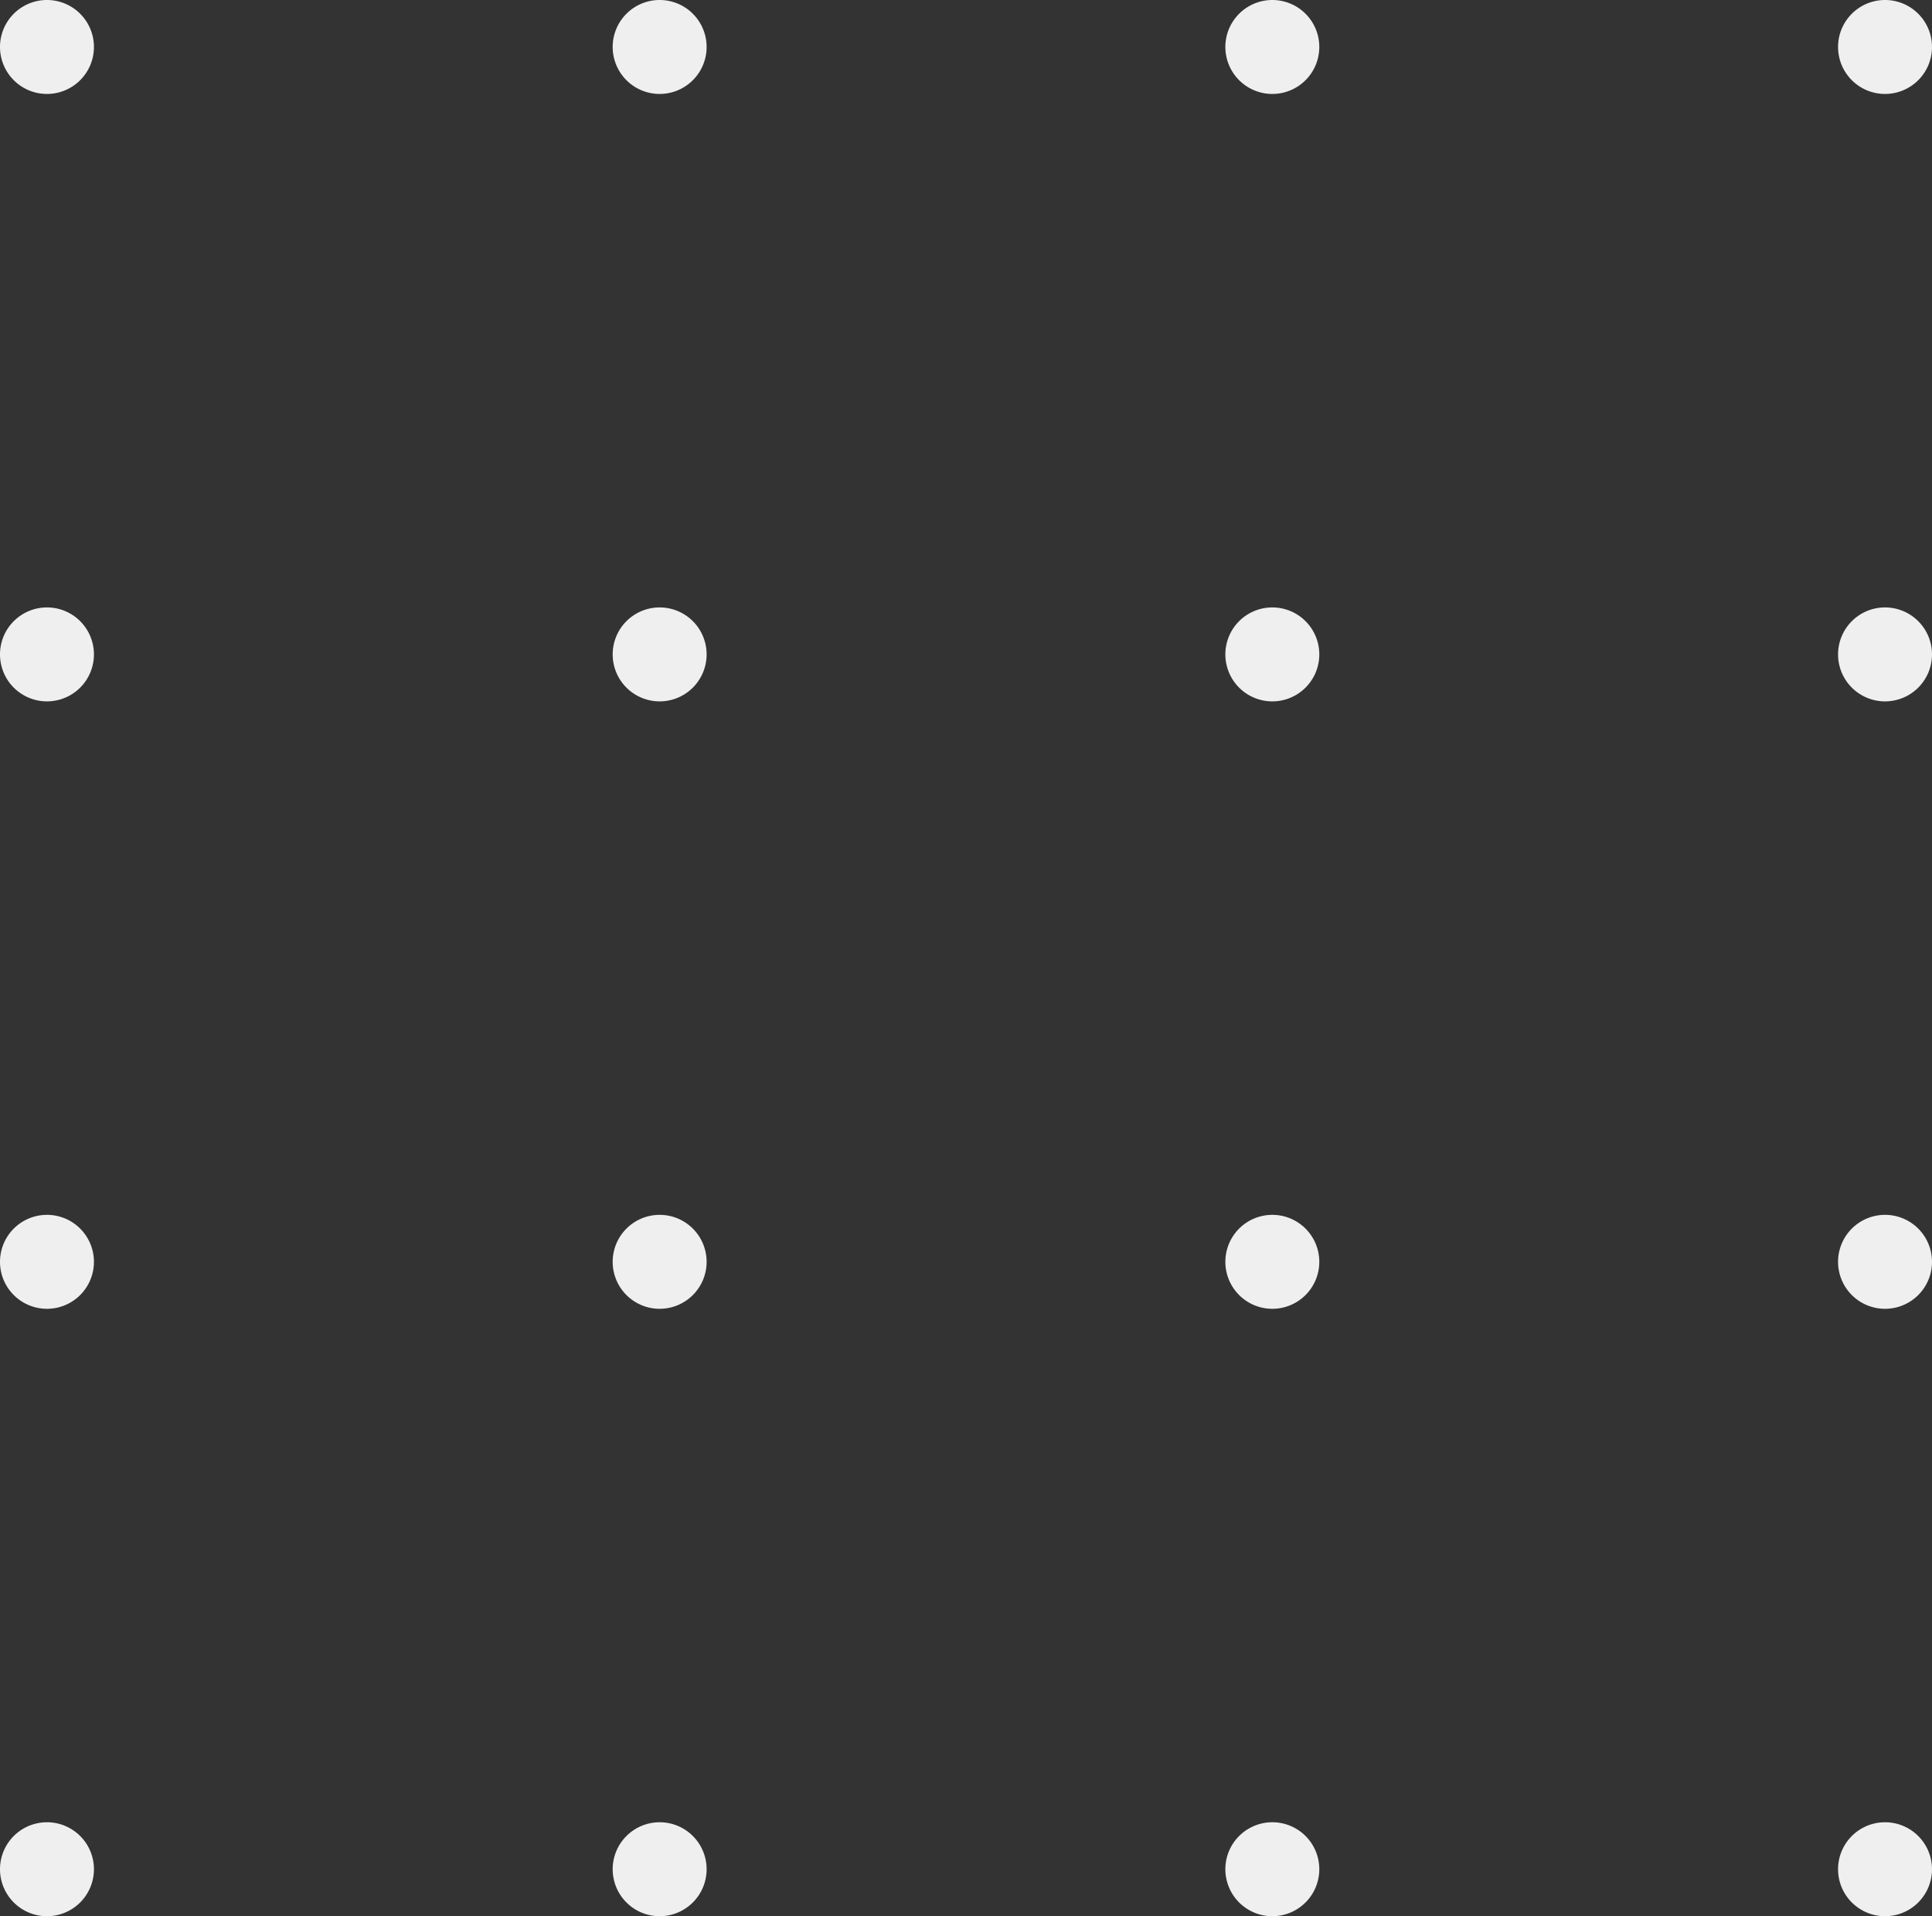<svg xmlns="http://www.w3.org/2000/svg" xmlns:xlink="http://www.w3.org/1999/xlink" width="88.149" height="87.419" viewBox="0 0 88.149 87.419">
  <rect x="0" y="0" width="88.149" height="87.419" fill="#333333" stroke="none"/>
  <defs>
    <clipPath id="clip-path">
      <rect id="Retângulo_28" data-name="Retângulo 28" width="88.149" height="87.419" fill="none"/>
    </clipPath>
  </defs>
  <g id="Grupo_32" data-name="Grupo 32" clip-path="url(#clip-path)">
    <path id="Caminho_39" data-name="Caminho 39" d="M4.286,2.142A2.143,2.143,0,1,1,2.143,0,2.143,2.143,0,0,1,4.286,2.142" fill="#efefef"/>
    <path id="Caminho_40" data-name="Caminho 40" d="M41.12,2.142A2.143,2.143,0,1,1,38.977,0,2.143,2.143,0,0,1,41.12,2.142" transform="translate(-8.88)" fill="#efefef"/>
    <path id="Caminho_41" data-name="Caminho 41" d="M77.953,2.142A2.143,2.143,0,1,1,75.81,0a2.143,2.143,0,0,1,2.143,2.142" transform="translate(-17.759)" fill="#efefef"/>
    <path id="Caminho_42" data-name="Caminho 42" d="M114.787,2.142A2.143,2.143,0,1,1,112.644,0a2.143,2.143,0,0,1,2.143,2.142" transform="translate(-26.638)" fill="#efefef"/>
    <path id="Caminho_43" data-name="Caminho 43" d="M4.286,38.656a2.143,2.143,0,1,1-2.143-2.143,2.143,2.143,0,0,1,2.143,2.143" transform="translate(0 -8.802)" fill="#efefef"/>
    <path id="Caminho_44" data-name="Caminho 44" d="M41.12,38.656a2.143,2.143,0,1,1-2.143-2.143,2.143,2.143,0,0,1,2.143,2.143" transform="translate(-8.88 -8.802)" fill="#efefef"/>
    <path id="Caminho_45" data-name="Caminho 45" d="M77.953,38.656a2.143,2.143,0,1,1-2.143-2.143,2.143,2.143,0,0,1,2.143,2.143" transform="translate(-17.759 -8.802)" fill="#efefef"/>
    <path id="Caminho_46" data-name="Caminho 46" d="M114.787,38.656a2.143,2.143,0,1,1-2.143-2.143,2.143,2.143,0,0,1,2.143,2.143" transform="translate(-26.638 -8.802)" fill="#efefef"/>
    <path id="Caminho_47" data-name="Caminho 47" d="M4.286,75.169a2.143,2.143,0,1,1-2.143-2.143,2.143,2.143,0,0,1,2.143,2.143" transform="translate(0 -17.604)" fill="#efefef"/>
    <path id="Caminho_48" data-name="Caminho 48" d="M41.12,75.169a2.143,2.143,0,1,1-2.143-2.143,2.143,2.143,0,0,1,2.143,2.143" transform="translate(-8.88 -17.604)" fill="#efefef"/>
    <path id="Caminho_49" data-name="Caminho 49" d="M77.953,75.169a2.143,2.143,0,1,1-2.143-2.143,2.143,2.143,0,0,1,2.143,2.143" transform="translate(-17.759 -17.604)" fill="#efefef"/>
    <path id="Caminho_50" data-name="Caminho 50" d="M114.787,75.169a2.143,2.143,0,1,1-2.143-2.143,2.143,2.143,0,0,1,2.143,2.143" transform="translate(-26.638 -17.604)" fill="#efefef"/>
    <path id="Caminho_51" data-name="Caminho 51" d="M4.286,111.682a2.143,2.143,0,1,1-2.143-2.143,2.143,2.143,0,0,1,2.143,2.143" transform="translate(0 -26.407)" fill="#efefef"/>
    <path id="Caminho_52" data-name="Caminho 52" d="M41.12,111.682a2.143,2.143,0,1,1-2.143-2.143,2.142,2.142,0,0,1,2.143,2.143" transform="translate(-8.88 -26.407)" fill="#efefef"/>
    <path id="Caminho_53" data-name="Caminho 53" d="M77.953,111.682a2.143,2.143,0,1,1-2.143-2.143,2.142,2.142,0,0,1,2.143,2.143" transform="translate(-17.759 -26.407)" fill="#efefef"/>
    <path id="Caminho_54" data-name="Caminho 54" d="M114.787,111.682a2.143,2.143,0,1,1-2.143-2.143,2.143,2.143,0,0,1,2.143,2.143" transform="translate(-26.638 -26.407)" fill="#efefef"/>
  </g>
</svg>
